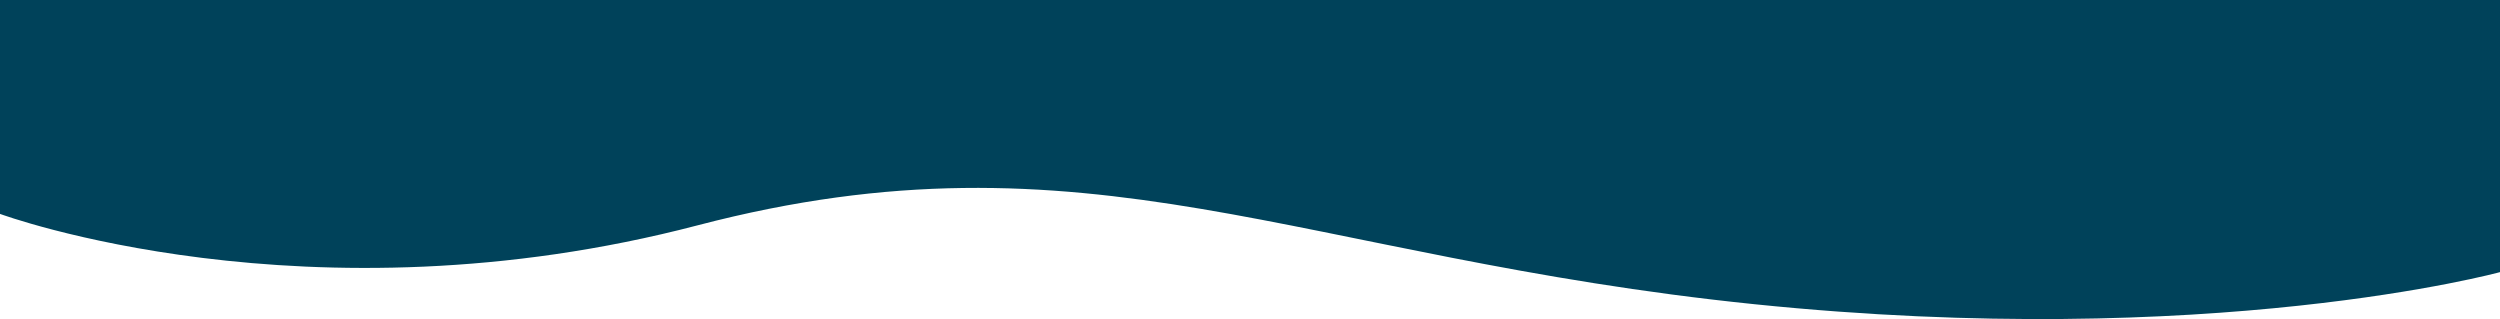 <?xml version="1.0" encoding="UTF-8" standalone="no"?>
<!-- Created with Inkscape (http://www.inkscape.org/) -->

<svg
   width="4756.855mm"
   height="607.119mm"
   viewBox="0 0 4756.855 607.119"
   version="1.1"
   id="svg1"
   inkscape:export-filename="wd1.svg"
   inkscape:export-xdpi="96"
   inkscape:export-ydpi="96"
   sodipodi:docname="wave1.svg"
   inkscape:version="1.3.2 (091e20e, 2023-11-25, custom)"
   xmlns:inkscape="http://www.inkscape.org/namespaces/inkscape"
   xmlns:sodipodi="http://sodipodi.sourceforge.net/DTD/sodipodi-0.dtd"
   xmlns="http://www.w3.org/2000/svg"
   xmlns:svg="http://www.w3.org/2000/svg">
  <sodipodi:namedview
     id="namedview1"
     pagecolor="#ffffff"
     bordercolor="#000000"
     borderopacity="0.25"
     inkscape:showpageshadow="2"
     inkscape:pageopacity="0.0"
     inkscape:pagecheckerboard="0"
     inkscape:deskcolor="#d1d1d1"
     inkscape:document-units="mm"
     inkscape:zoom="0.080790179"
     inkscape:cx="2246.5602"
     inkscape:cy="2970.6581"
     inkscape:window-width="1350"
     inkscape:window-height="720"
     inkscape:window-x="0"
     inkscape:window-y="0"
     inkscape:window-maximized="0"
     inkscape:current-layer="layer3" />
  <defs
     id="defs1" />
  <g
     inkscape:label="Capa 1"
     inkscape:groupmode="layer"
     id="layer1"
     style="display:none"
     transform="translate(-2.061,-1.595)">
    <path
       style="display:inline;fill:#86c4f8;fill-opacity:1;stroke-width:0.265"
       d="m 759.284,776.395 c 0,0 221.912,76.83 295.158,83.414 73.246,6.584 67.322,-99.926 177.523,-164.69 110.2,-64.764 387.128,-32.082 387.128,-32.082 V 0 c 0,0 -28.356,233.927 -87.692,297.297 -59.336,63.37 -95.861,20.36 -181.8,96.247 -85.939,75.887 -92.76,182.913 -186.078,207.466 -93.318,24.553 -70.052,137.494 -151.857,171.106 -81.805,33.612 -252.382,4.278 -252.382,4.278 z"
       id="path3"
       sodipodi:nodetypes="czzcczzzzc" />
    <path
       style="display:inline;fill:#86c4f8;fill-opacity:1;stroke-width:0.265"
       d="m 1.127,595.706 c 0,0 38.834,-162.948 304.073,-361.629 C 570.438,35.395 854.318,0.777 854.318,0.777 H -0.777 Z"
       id="path4"
       sodipodi:nodetypes="czccc" />
  </g>
  <g
     inkscape:groupmode="layer"
     id="layer3"
     inkscape:label="Capa 3"
     transform="translate(-2.061,-1.595)">
    <path
       style="display:none;fill:#075d81;fill-opacity:1;stroke-width:4.508;paint-order:fill markers stroke"
       d="M 1.605,1.556 V 453.562 c 0,0 405.212,193.279 1206.591,35.156 801.379,-158.123 929.311,17.05 1657.12,155.691 727.809,138.64 1216.948,-67.801 1216.948,-67.801 V 1.556 Z"
       id="path5-4"
       sodipodi:nodetypes="cczzccc"
       inkscape:export-filename="..\..\..\..\AppServ\www\siscatp\src\static\img\hola.png"
       inkscape:export-xdpi="96"
       inkscape:export-ydpi="96" />
    <path
       style="display:inline;fill:#00425a;fill-opacity:1;stroke-width:4.618;paint-order:fill markers stroke"
       d="M 2.061,1.595 V 408.586 c 0,0 584.633,216.083 1327.28,21.76 742.647,-194.323 1142.744,60.885 2010.97,150.081 868.226,89.196 1418.605,-61.049 1418.605,-61.049 V 1.595 Z"
       id="path5"
       sodipodi:nodetypes="cczzccc"
       inkscape:export-filename="..\..\..\..\AppServ\www\siscatp\src\static\img\wd1.svg"
       inkscape:export-xdpi="96"
       inkscape:export-ydpi="96" />
  </g>
</svg>
